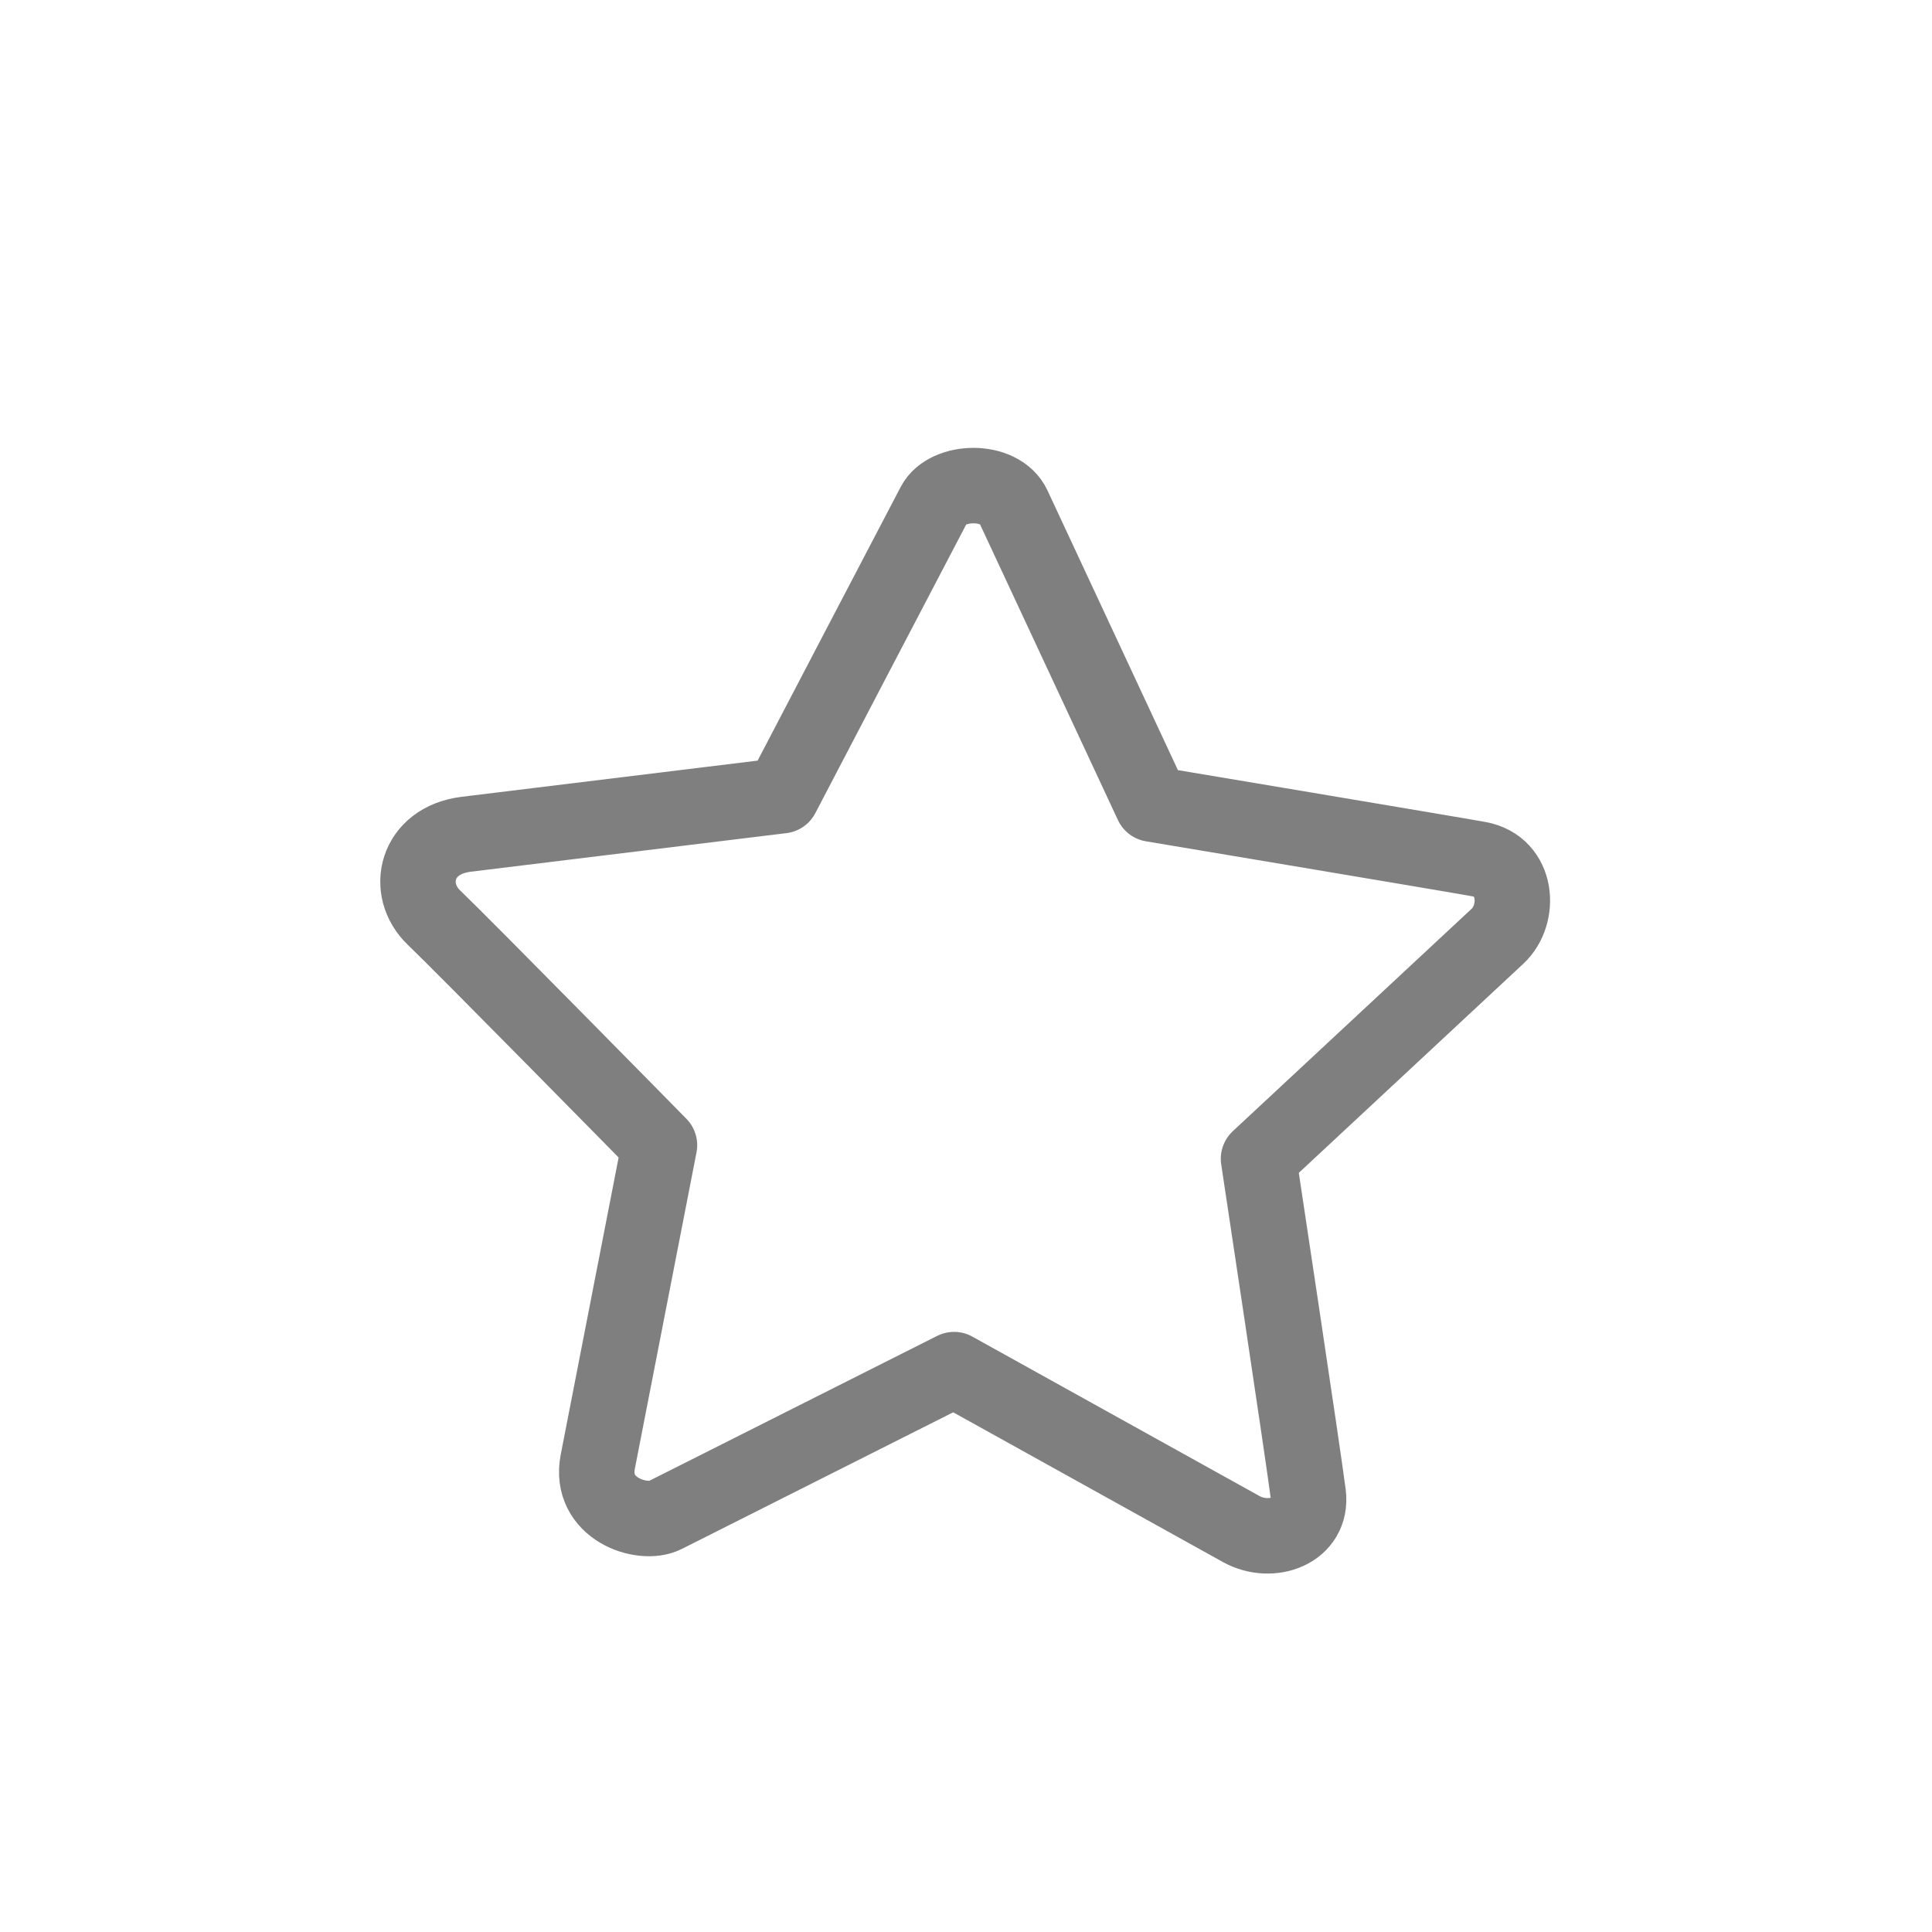 <svg width="128" height="128" xmlns="http://www.w3.org/2000/svg">

 <g>
  <title>background</title>
  <rect fill="none" id="canvas_background" height="402" width="582" y="-1" x="-1"/>
 </g>
 <g>
  <title>Layer 1</title>
  <path id="svg_1" stroke-width="5" stroke-miterlimit="10" stroke-linejoin="round" stroke-linecap="round" stroke="#7f7f7f" fill="none" d="m82.23,101.301c-1.994,-1.107 -19.021,-10.56 -19.021,-10.56s-17.659,8.893 -19.156,9.645c-1.497,0.751 -5.058,-0.425 -4.447,-3.552c0.608,-3.129 4.085,-20.961 4.085,-20.961s-13.007,-13.234 -14.939,-15.078s-1.22,-5.113 2.137,-5.523s20.913,-2.557 20.913,-2.557s9.235,-17.683 10.089,-19.301c0.854,-1.621 4.368,-1.738 5.246,0.145c0.879,1.884 9.193,19.713 9.193,19.713s19.994,3.345 21.657,3.65c2.582,0.479 2.779,3.662 1.227,5.106c-1.55,1.444 -15.833,14.745 -15.833,14.745s2.989,19.79 3.294,22.219c0.304,2.429 -2.449,3.416 -4.445,2.309z"/>
 </g>
</svg>